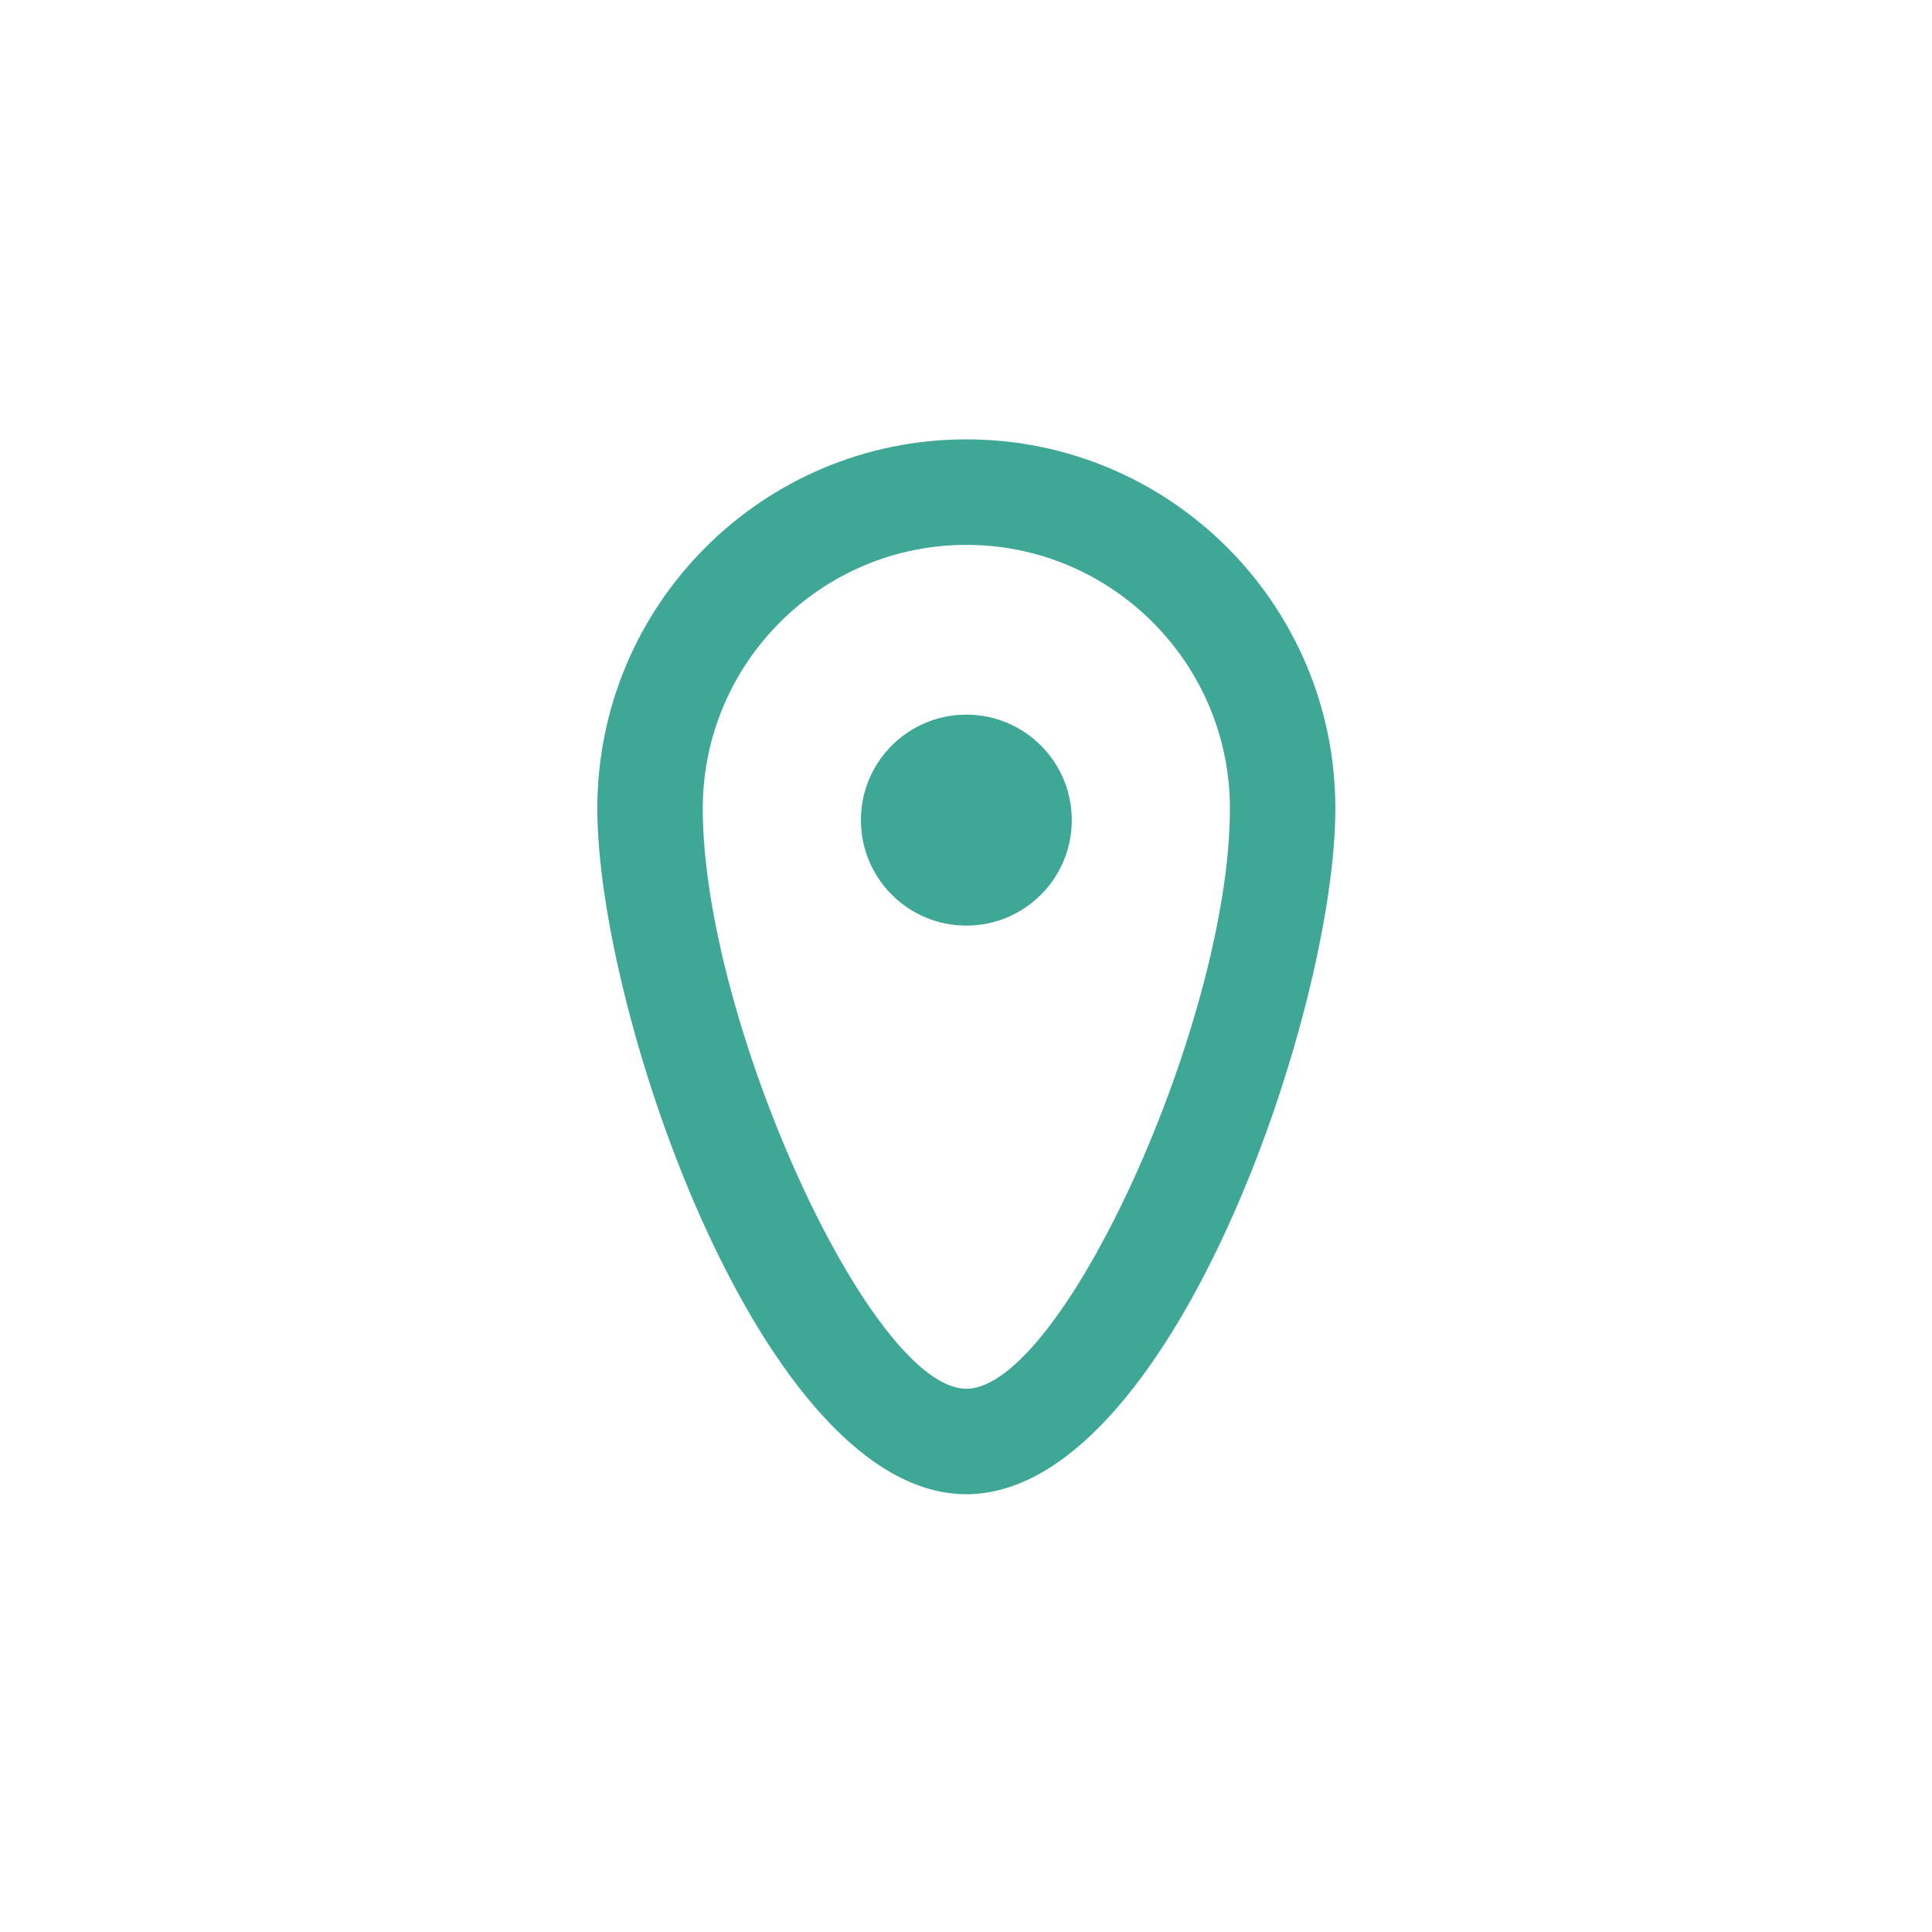 <svg xmlns="http://www.w3.org/2000/svg" xmlns:xlink="http://www.w3.org/1999/xlink" width="500" zoomAndPan="magnify" viewBox="0 0 375 375" height="500" preserveAspectRatio="xMidYMid meet" version="1.0"><defs><clipPath id="7ebaa7a852"><path d="M 115.941 85.273 L 259.191 85.273 L 259.191 290.023 L 115.941 290.023 Z M 115.941 85.273 " clip-rule="nonzero"/></clipPath></defs><rect x="-37.5" width="450" fill="#ffffff" y="-37.5" height="450" fill-opacity="1"/><rect x="-37.5" width="450" fill="#ffffff" y="-37.5" height="450" fill-opacity="1"/><rect x="-37.5" width="450" fill="#ffffff" y="-37.5" height="450" fill-opacity="1"/><g clip-path="url(#7ebaa7a852)"><path fill="#3fa796" d="M 208.031 159.188 C 208.031 170.5 198.875 179.66 187.566 179.66 C 176.262 179.66 167.102 170.5 167.102 159.188 C 167.102 147.875 176.262 138.711 187.566 138.711 C 198.875 138.711 208.031 147.875 208.031 159.188 M 187.566 269.555 C 168.922 269.555 136.406 197.992 136.406 156.941 C 136.406 128.719 159.355 105.758 187.566 105.758 C 215.777 105.758 238.727 128.719 238.727 156.941 C 238.727 197.992 206.211 269.555 187.566 269.555 M 187.566 85.281 C 148.008 85.281 115.941 117.363 115.941 156.941 C 115.941 196.523 148.008 290.027 187.566 290.027 C 227.125 290.027 259.191 196.523 259.191 156.941 C 259.191 117.363 227.125 85.281 187.566 85.281 " fill-opacity="1" fill-rule="evenodd"/></g></svg>